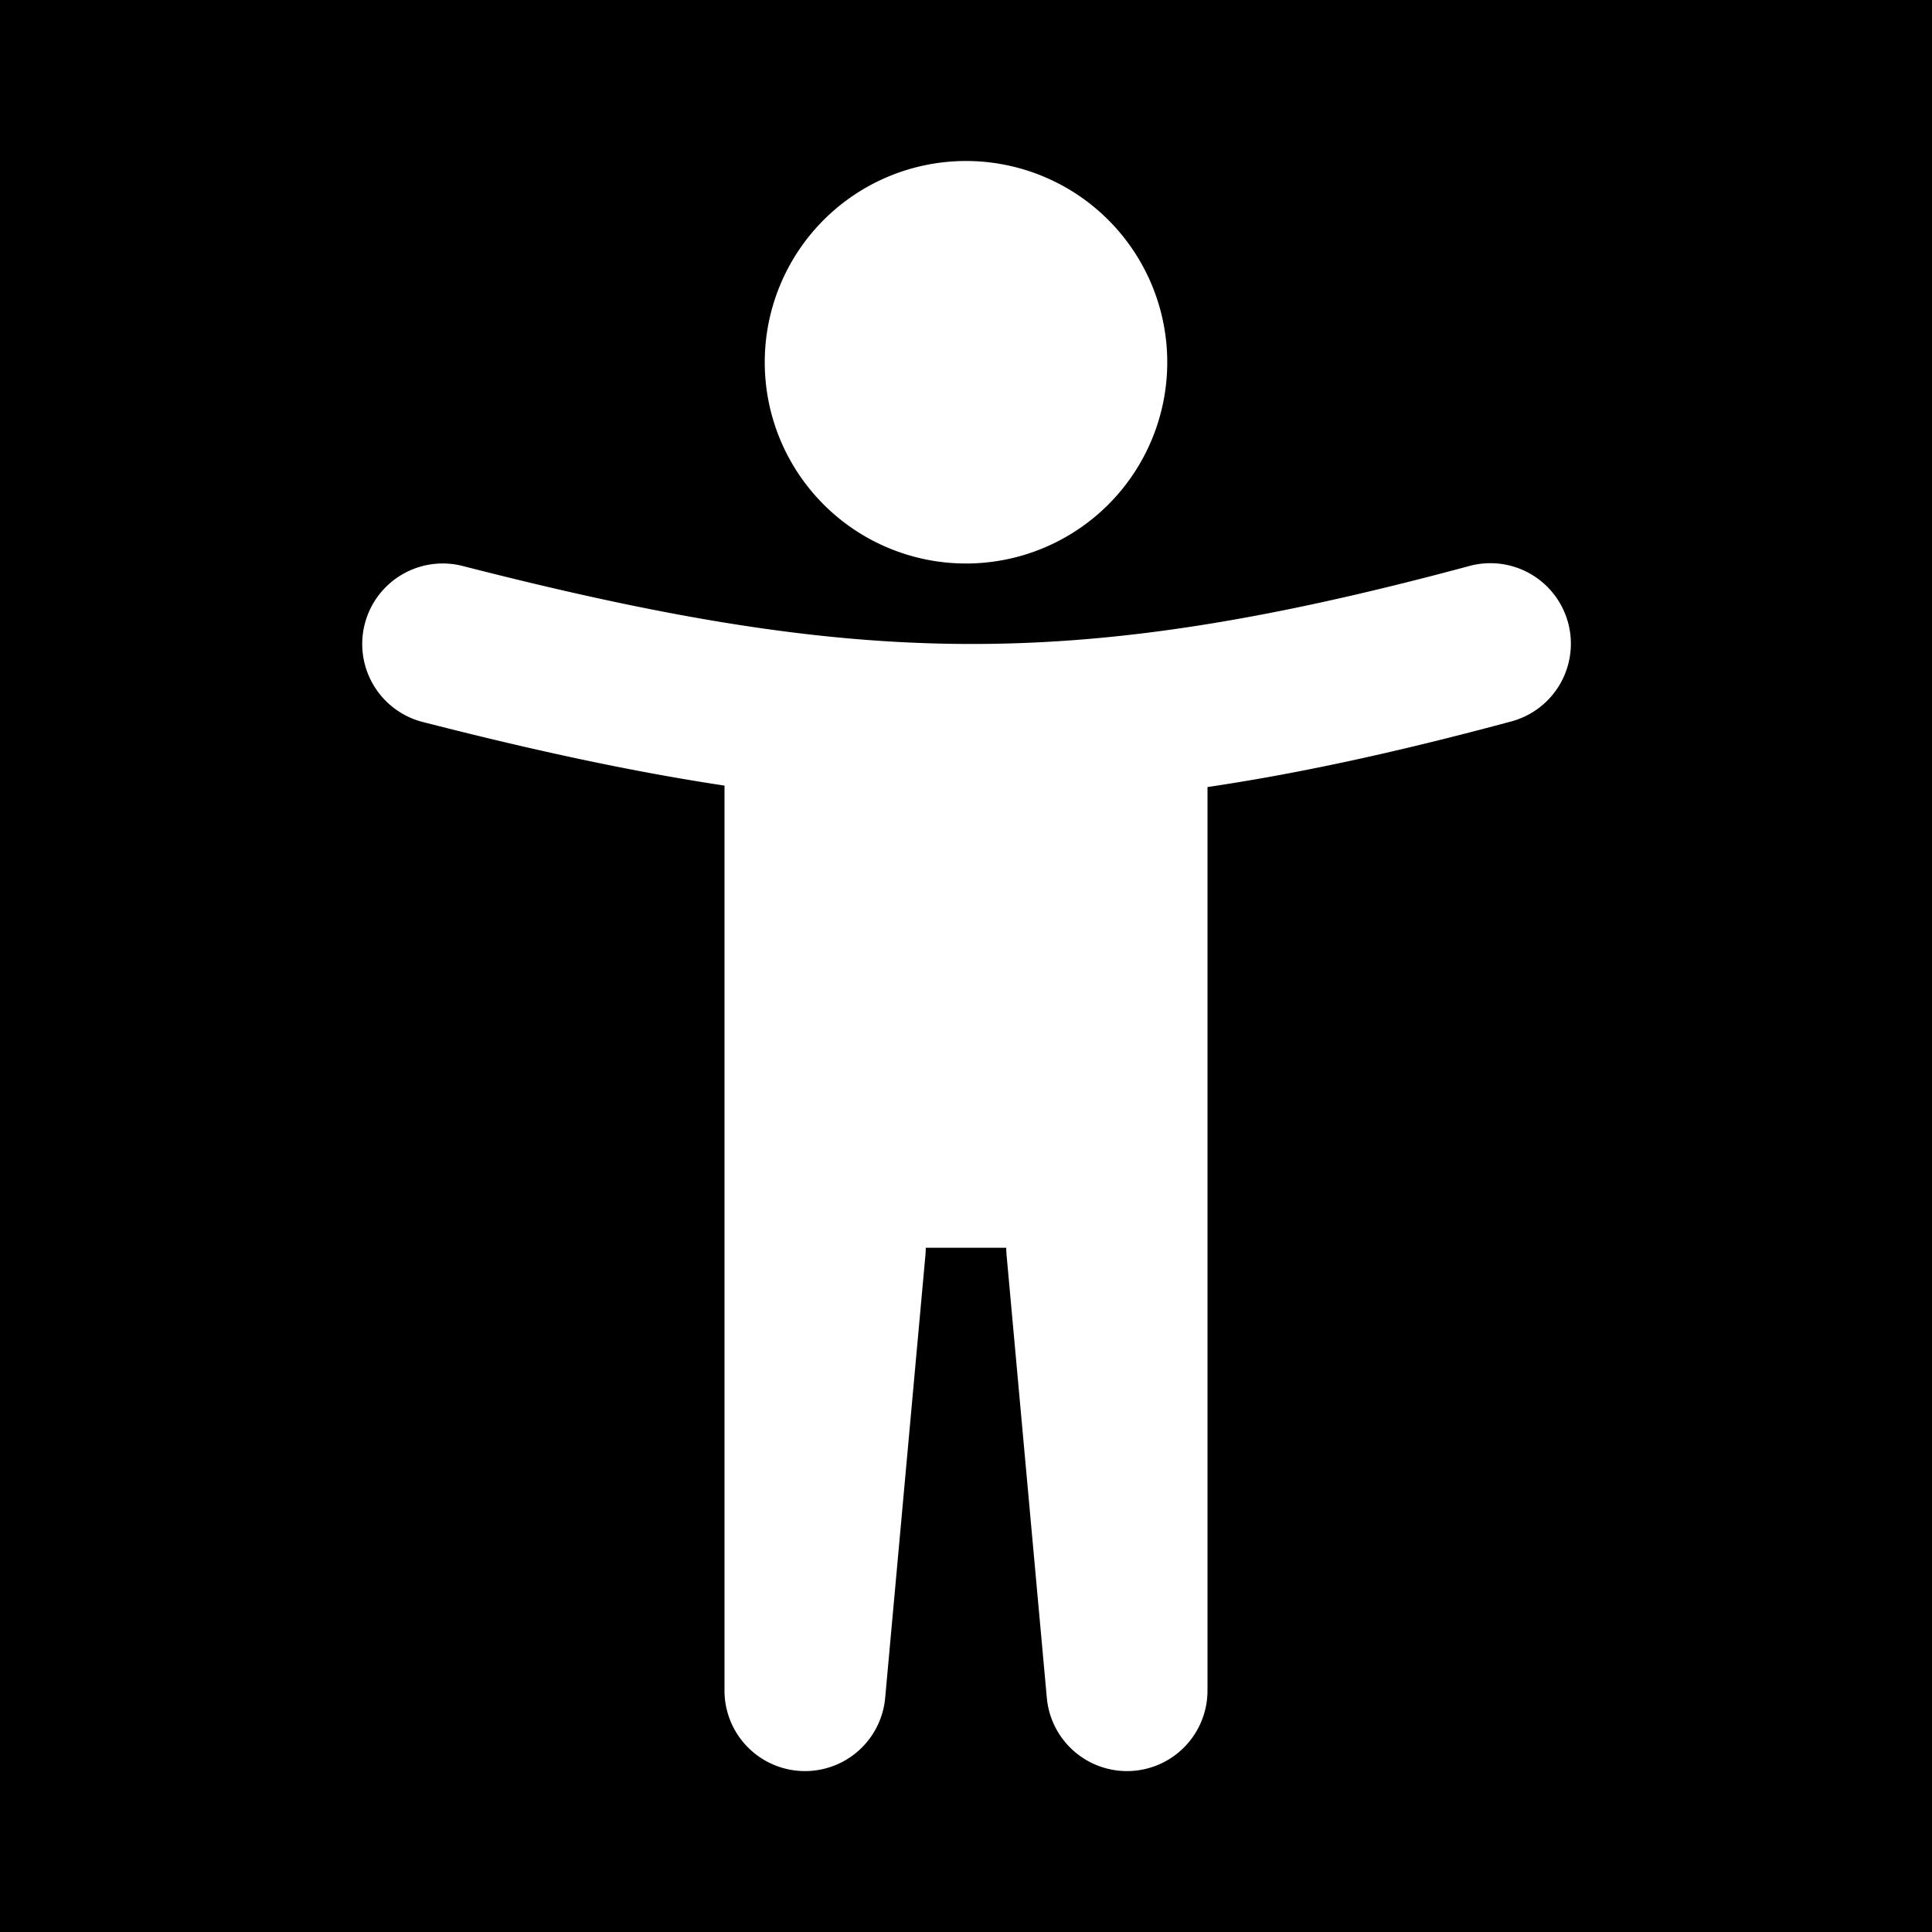 <svg xmlns="http://www.w3.org/2000/svg" width="1em" height="1em" viewBox="0 0 48 48"><g fill="none"><g clip-path="url(#IconifyId195ad048a32870fdf23644)"><path fill="currentColor" fill-rule="evenodd" d="M48 0H0v48h48zM24 14a5 5 0 1 0 0-10a5 5 0 0 0 0 10m13.52 3.931a2 2 0 1 0-1.04-3.862c-4.978 1.339-8.751 1.946-12.472 1.93c-3.727-.015-7.509-.655-12.512-1.937a2 2 0 0 0-.992 3.876c2.73.699 5.175 1.23 7.496 1.58V42a2 2 0 0 0 3.992.181l1-11A2 2 0 0 0 23 31h2a2 2 0 0 0 .008.181l1 11A2 2 0 0 0 30 42V19.554c2.325-.344 4.779-.885 7.52-1.623" clip-rule="evenodd"/></g><defs><clipPath id="IconifyId195ad048a32870fdf23644"><path d="M0 0h48v48H0z"/></clipPath></defs></g></svg>